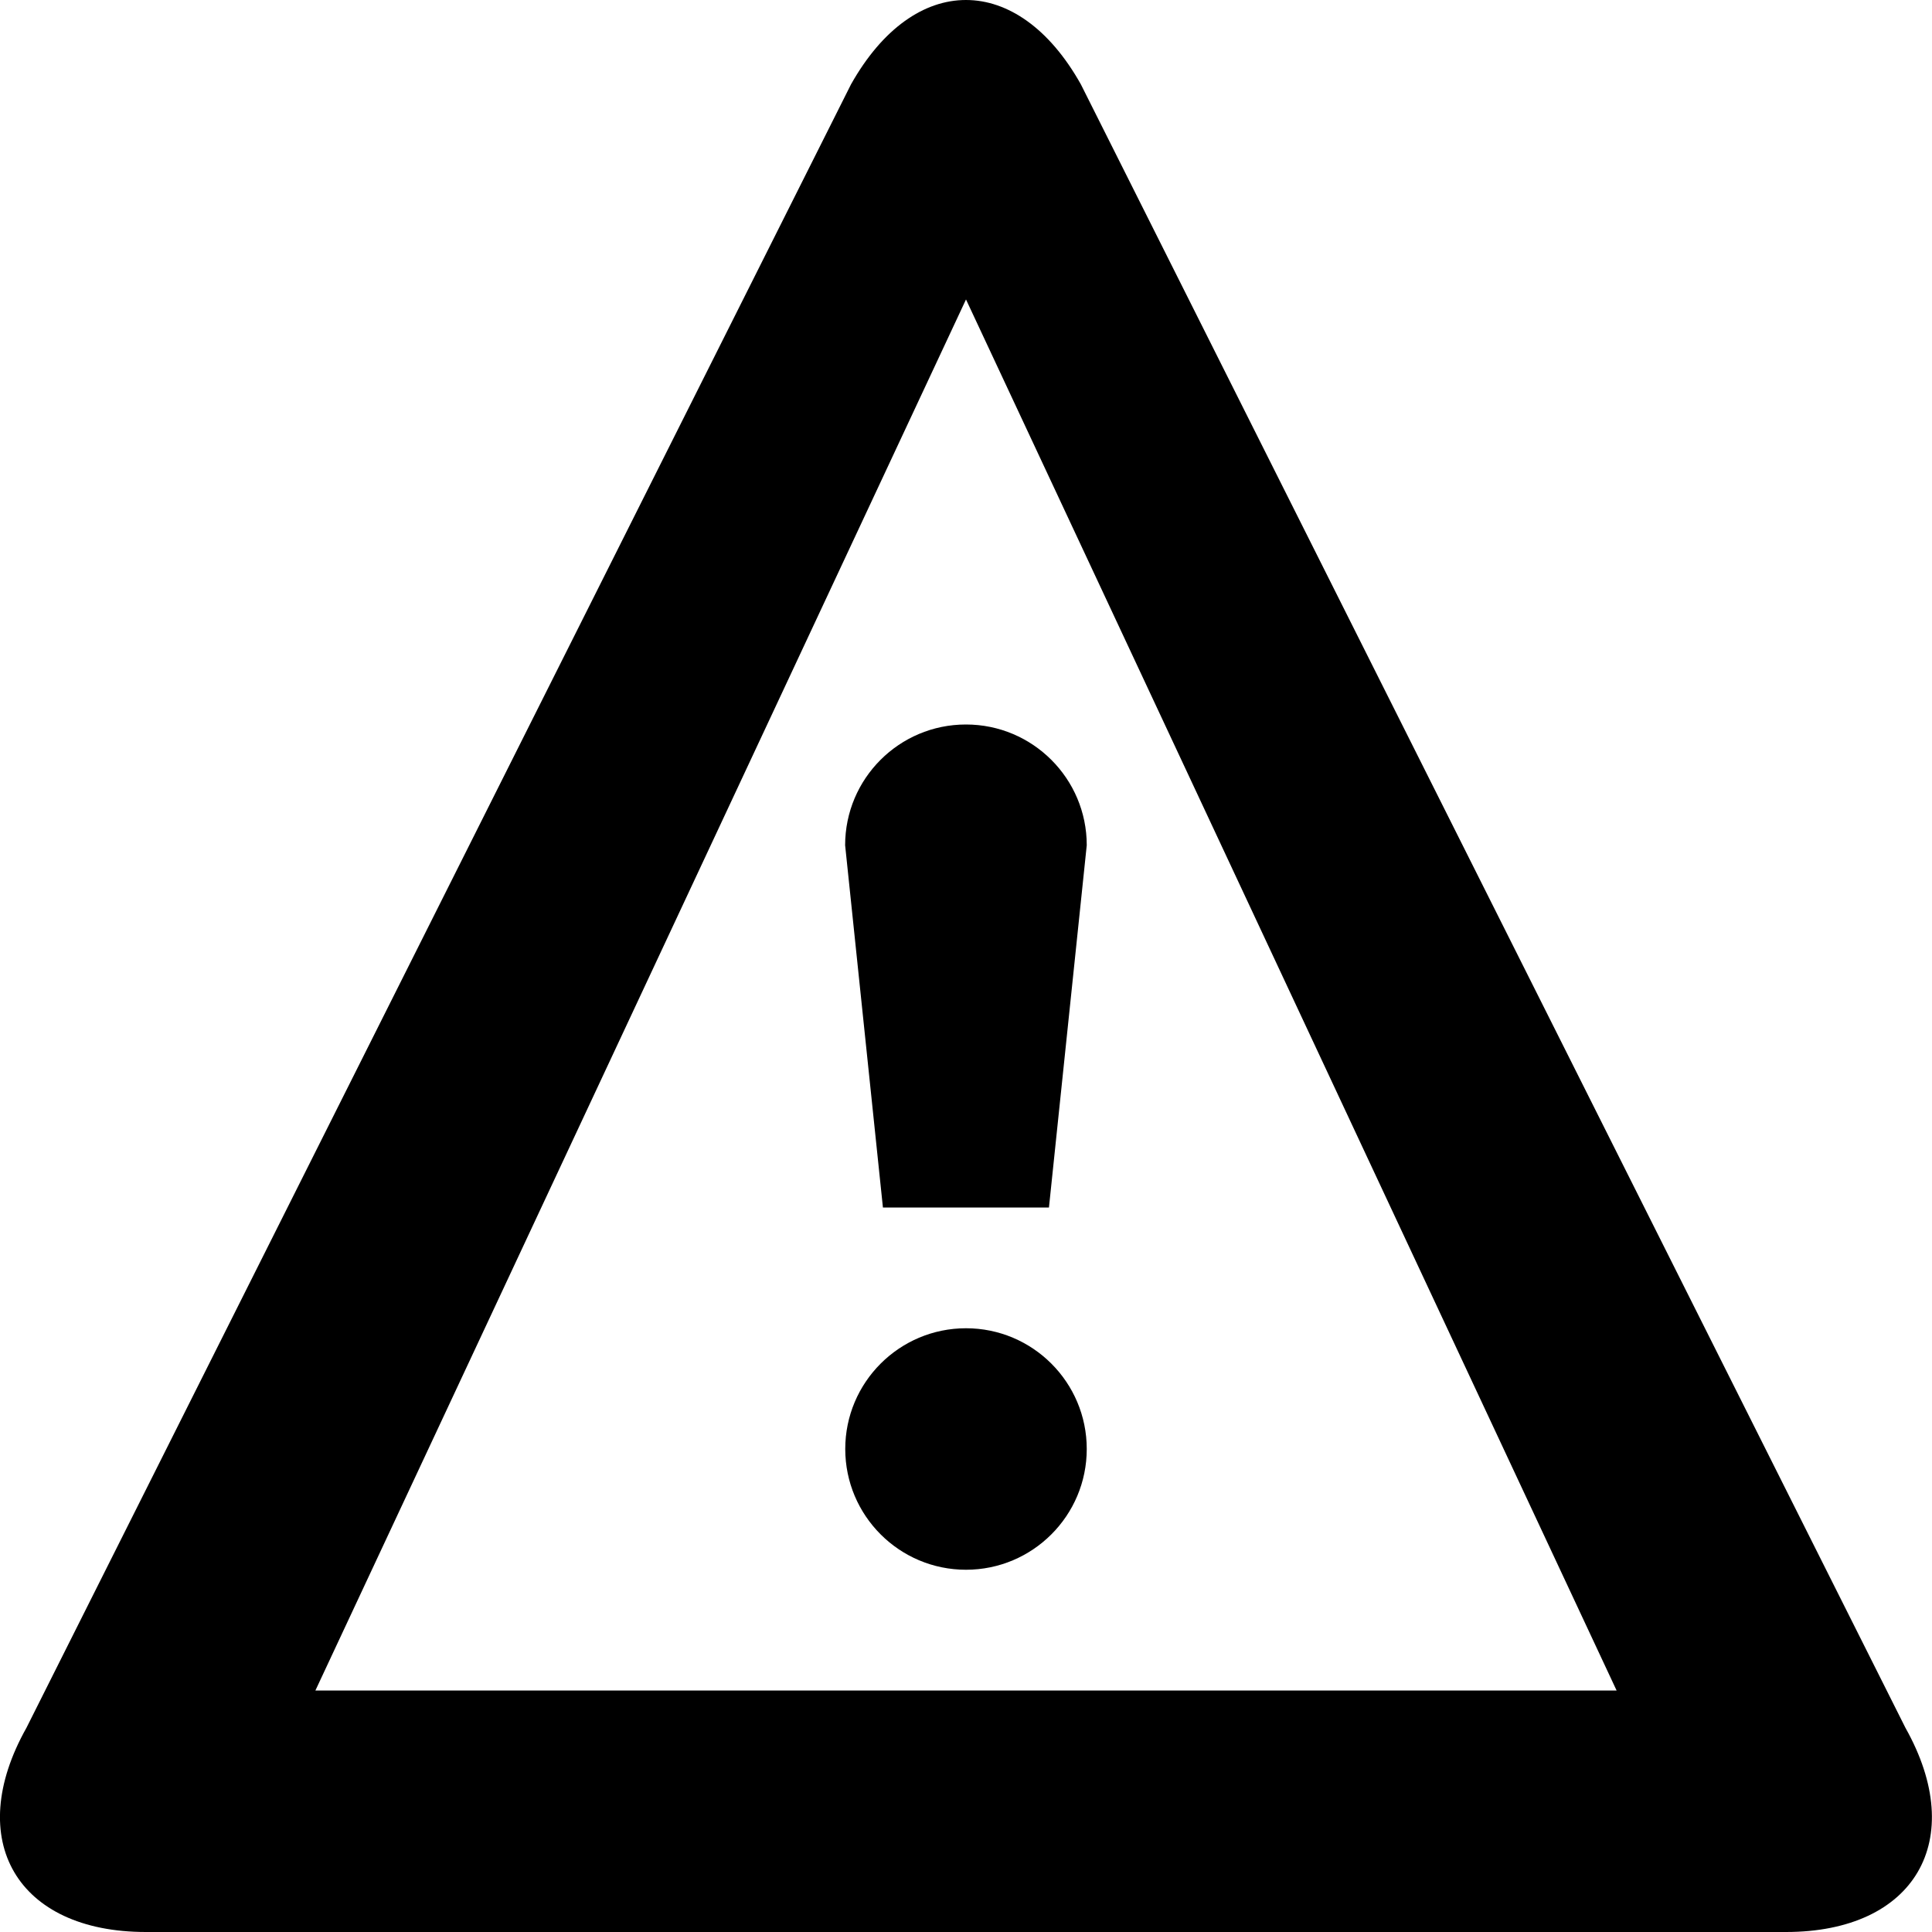 <?xml version="1.0" encoding="utf-8"?>
<!-- Generated by IcoMoon.io -->
<!DOCTYPE svg PUBLIC "-//W3C//DTD SVG 1.1//EN" "http://www.w3.org/Graphics/SVG/1.1/DTD/svg11.dtd">
<svg version="1.1" xmlns="http://www.w3.org/2000/svg" xmlns:xlink="http://www.w3.org/1999/xlink" width="16" height="16" viewBox="0 0 16 16">
<g>
</g>
	<path d="M8 2.48l-5.388 11.52h10.776l-5.388-11.52zM8 0v0c0.345 0 0.69 0.233 0.951 0.698l6.829 13.611c0.523 0.93 0.078 1.691-0.989 1.691h-13.583c-1.067 0-1.512-0.761-0.989-1.691l6.829-13.611c0.262-0.465 0.606-0.698 0.951-0.698zM7 12c0-0.552 0.448-1 1-1s1 0.448 1 1c0 0.552-0.448 1-1 1-0.552 0-1-0.448-1-1zM8 6c0.552 0 1 0.448 1 1l-0.313 3h-1.375l-0.313-3c0-0.552 0.448-1 1-1z" fill="#000000" />
</svg>
